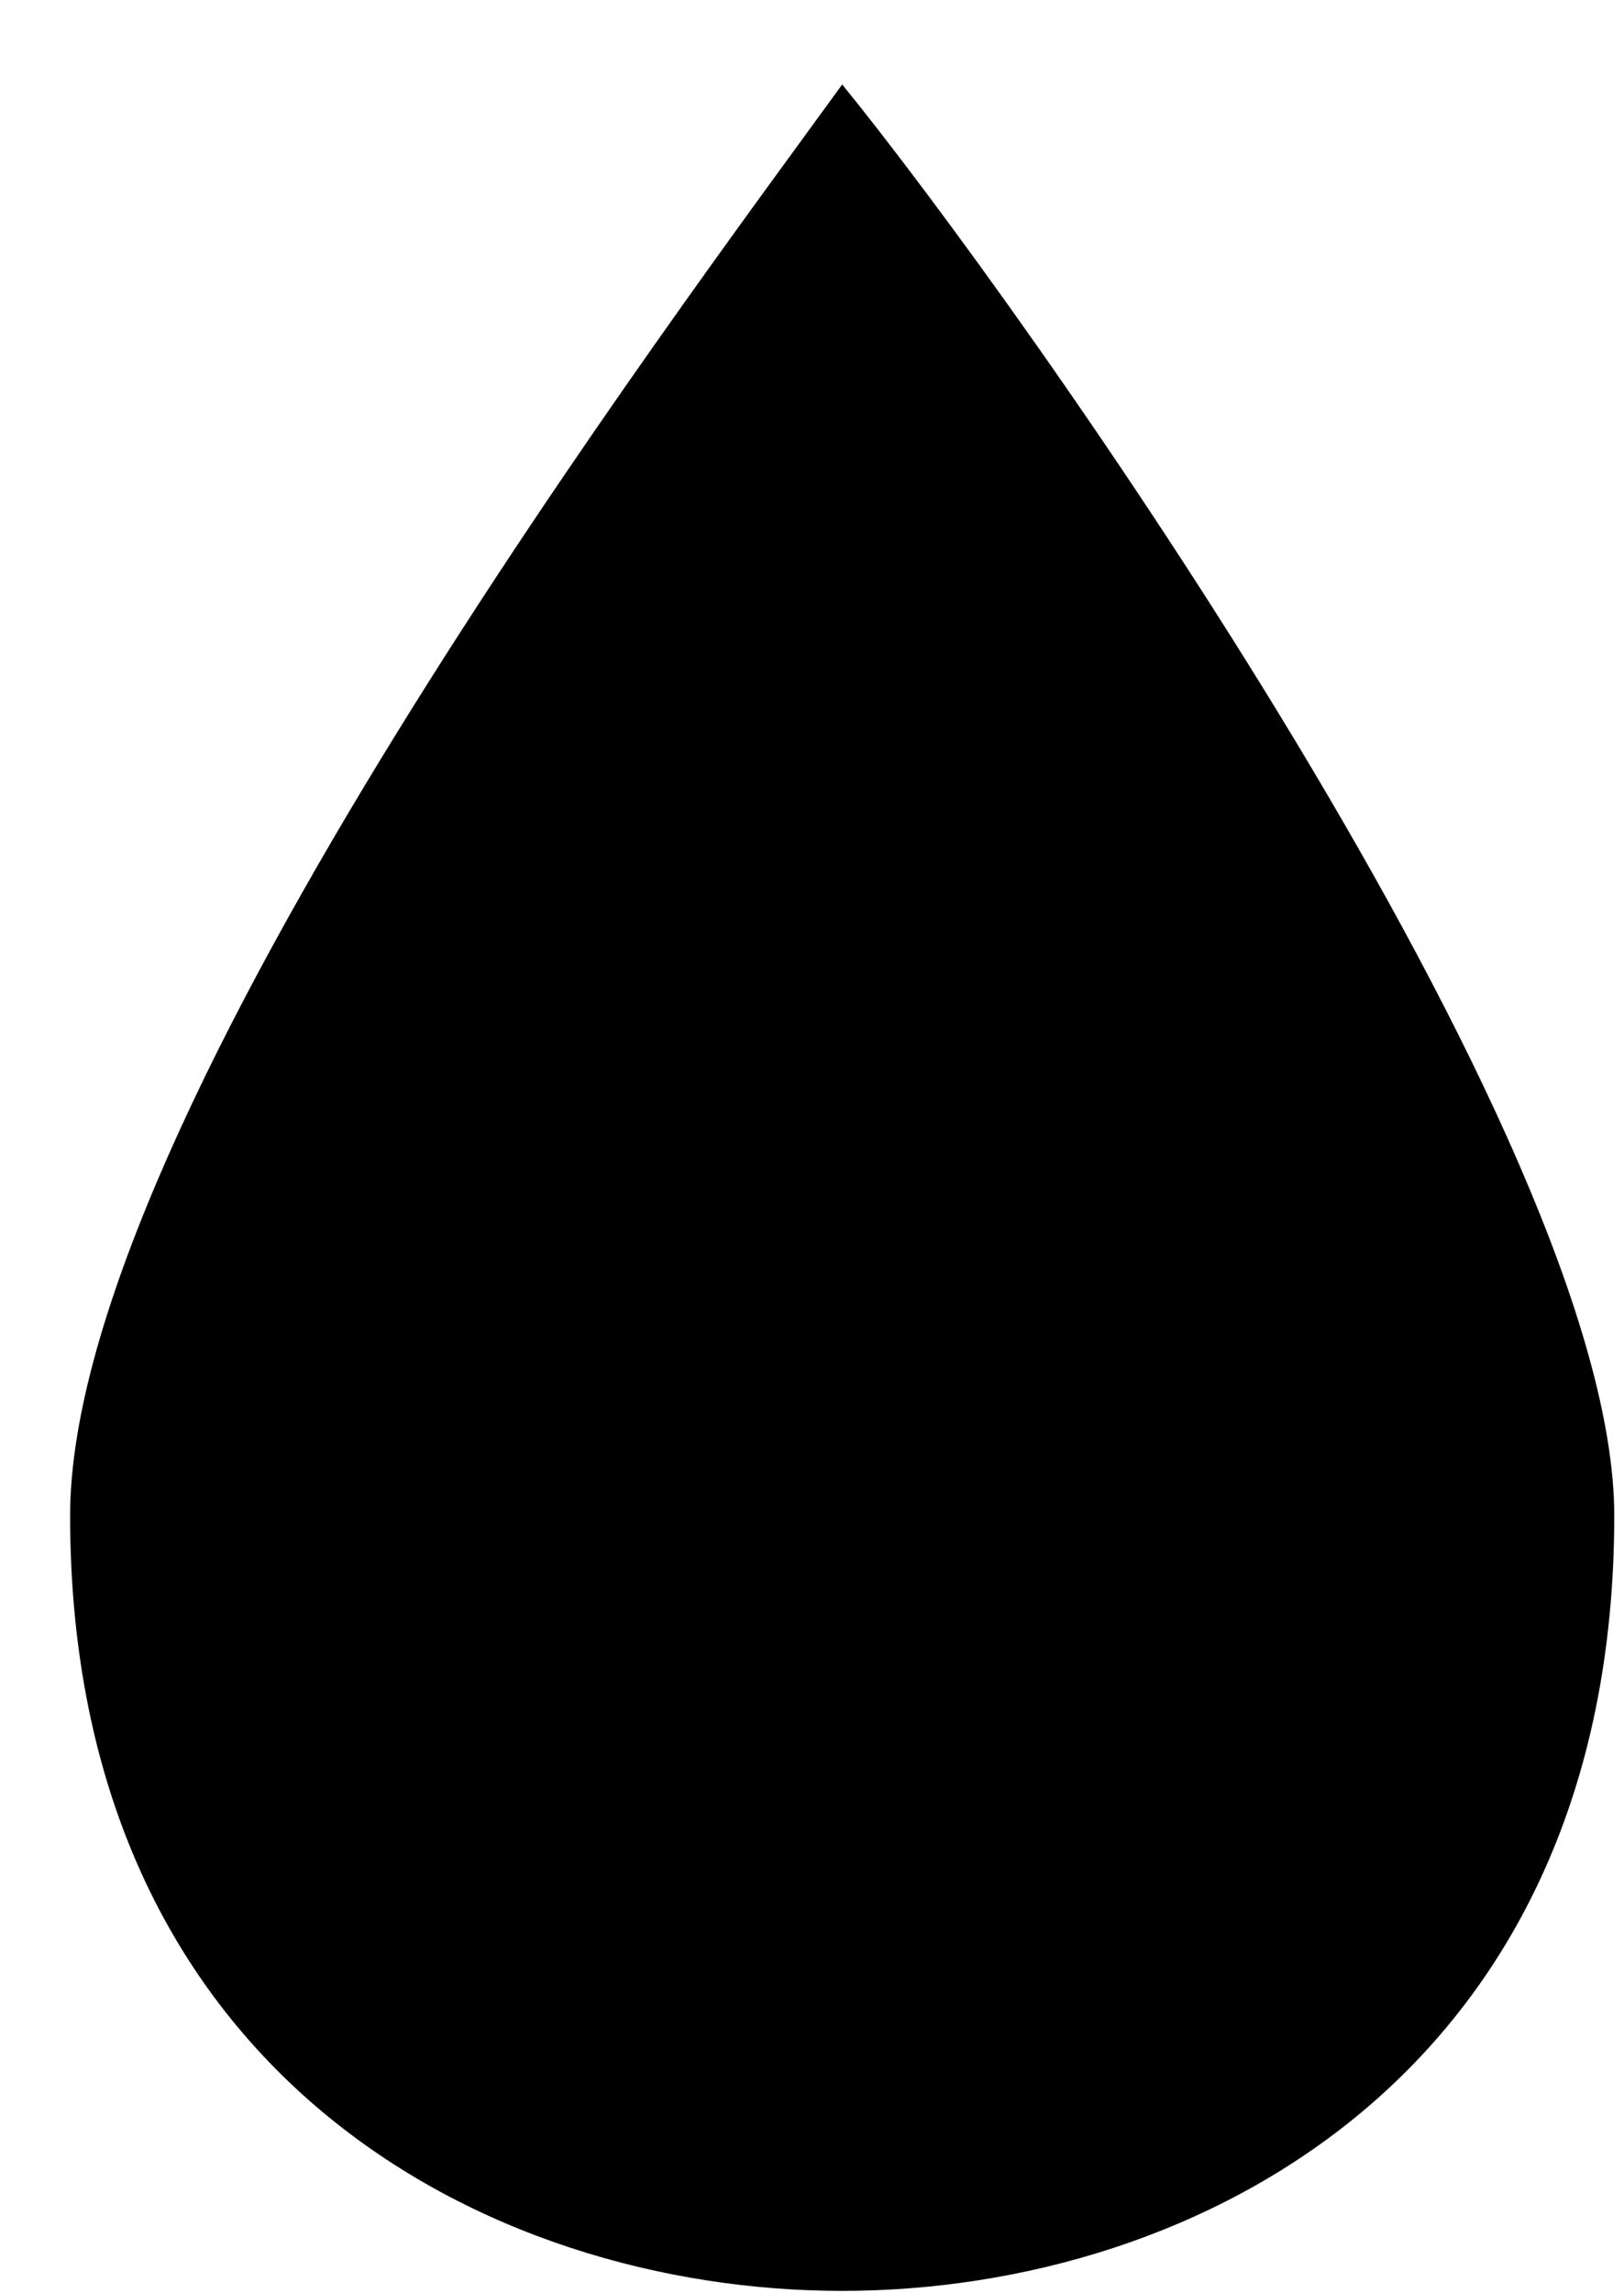 <svg width="17" height="24" viewBox="0 0 17 24" fill="none" xmlns="http://www.w3.org/2000/svg">
<path d="M8.816 23.975C12.546 23.975 16.898 21.687 16.898 15.861C16.898 11.909 10.681 3.172 8.816 0.884C7.159 3.172 0.734 11.701 0.734 15.861C0.734 21.687 5.086 23.975 8.816 23.975Z" fill="black"/>
</svg>
